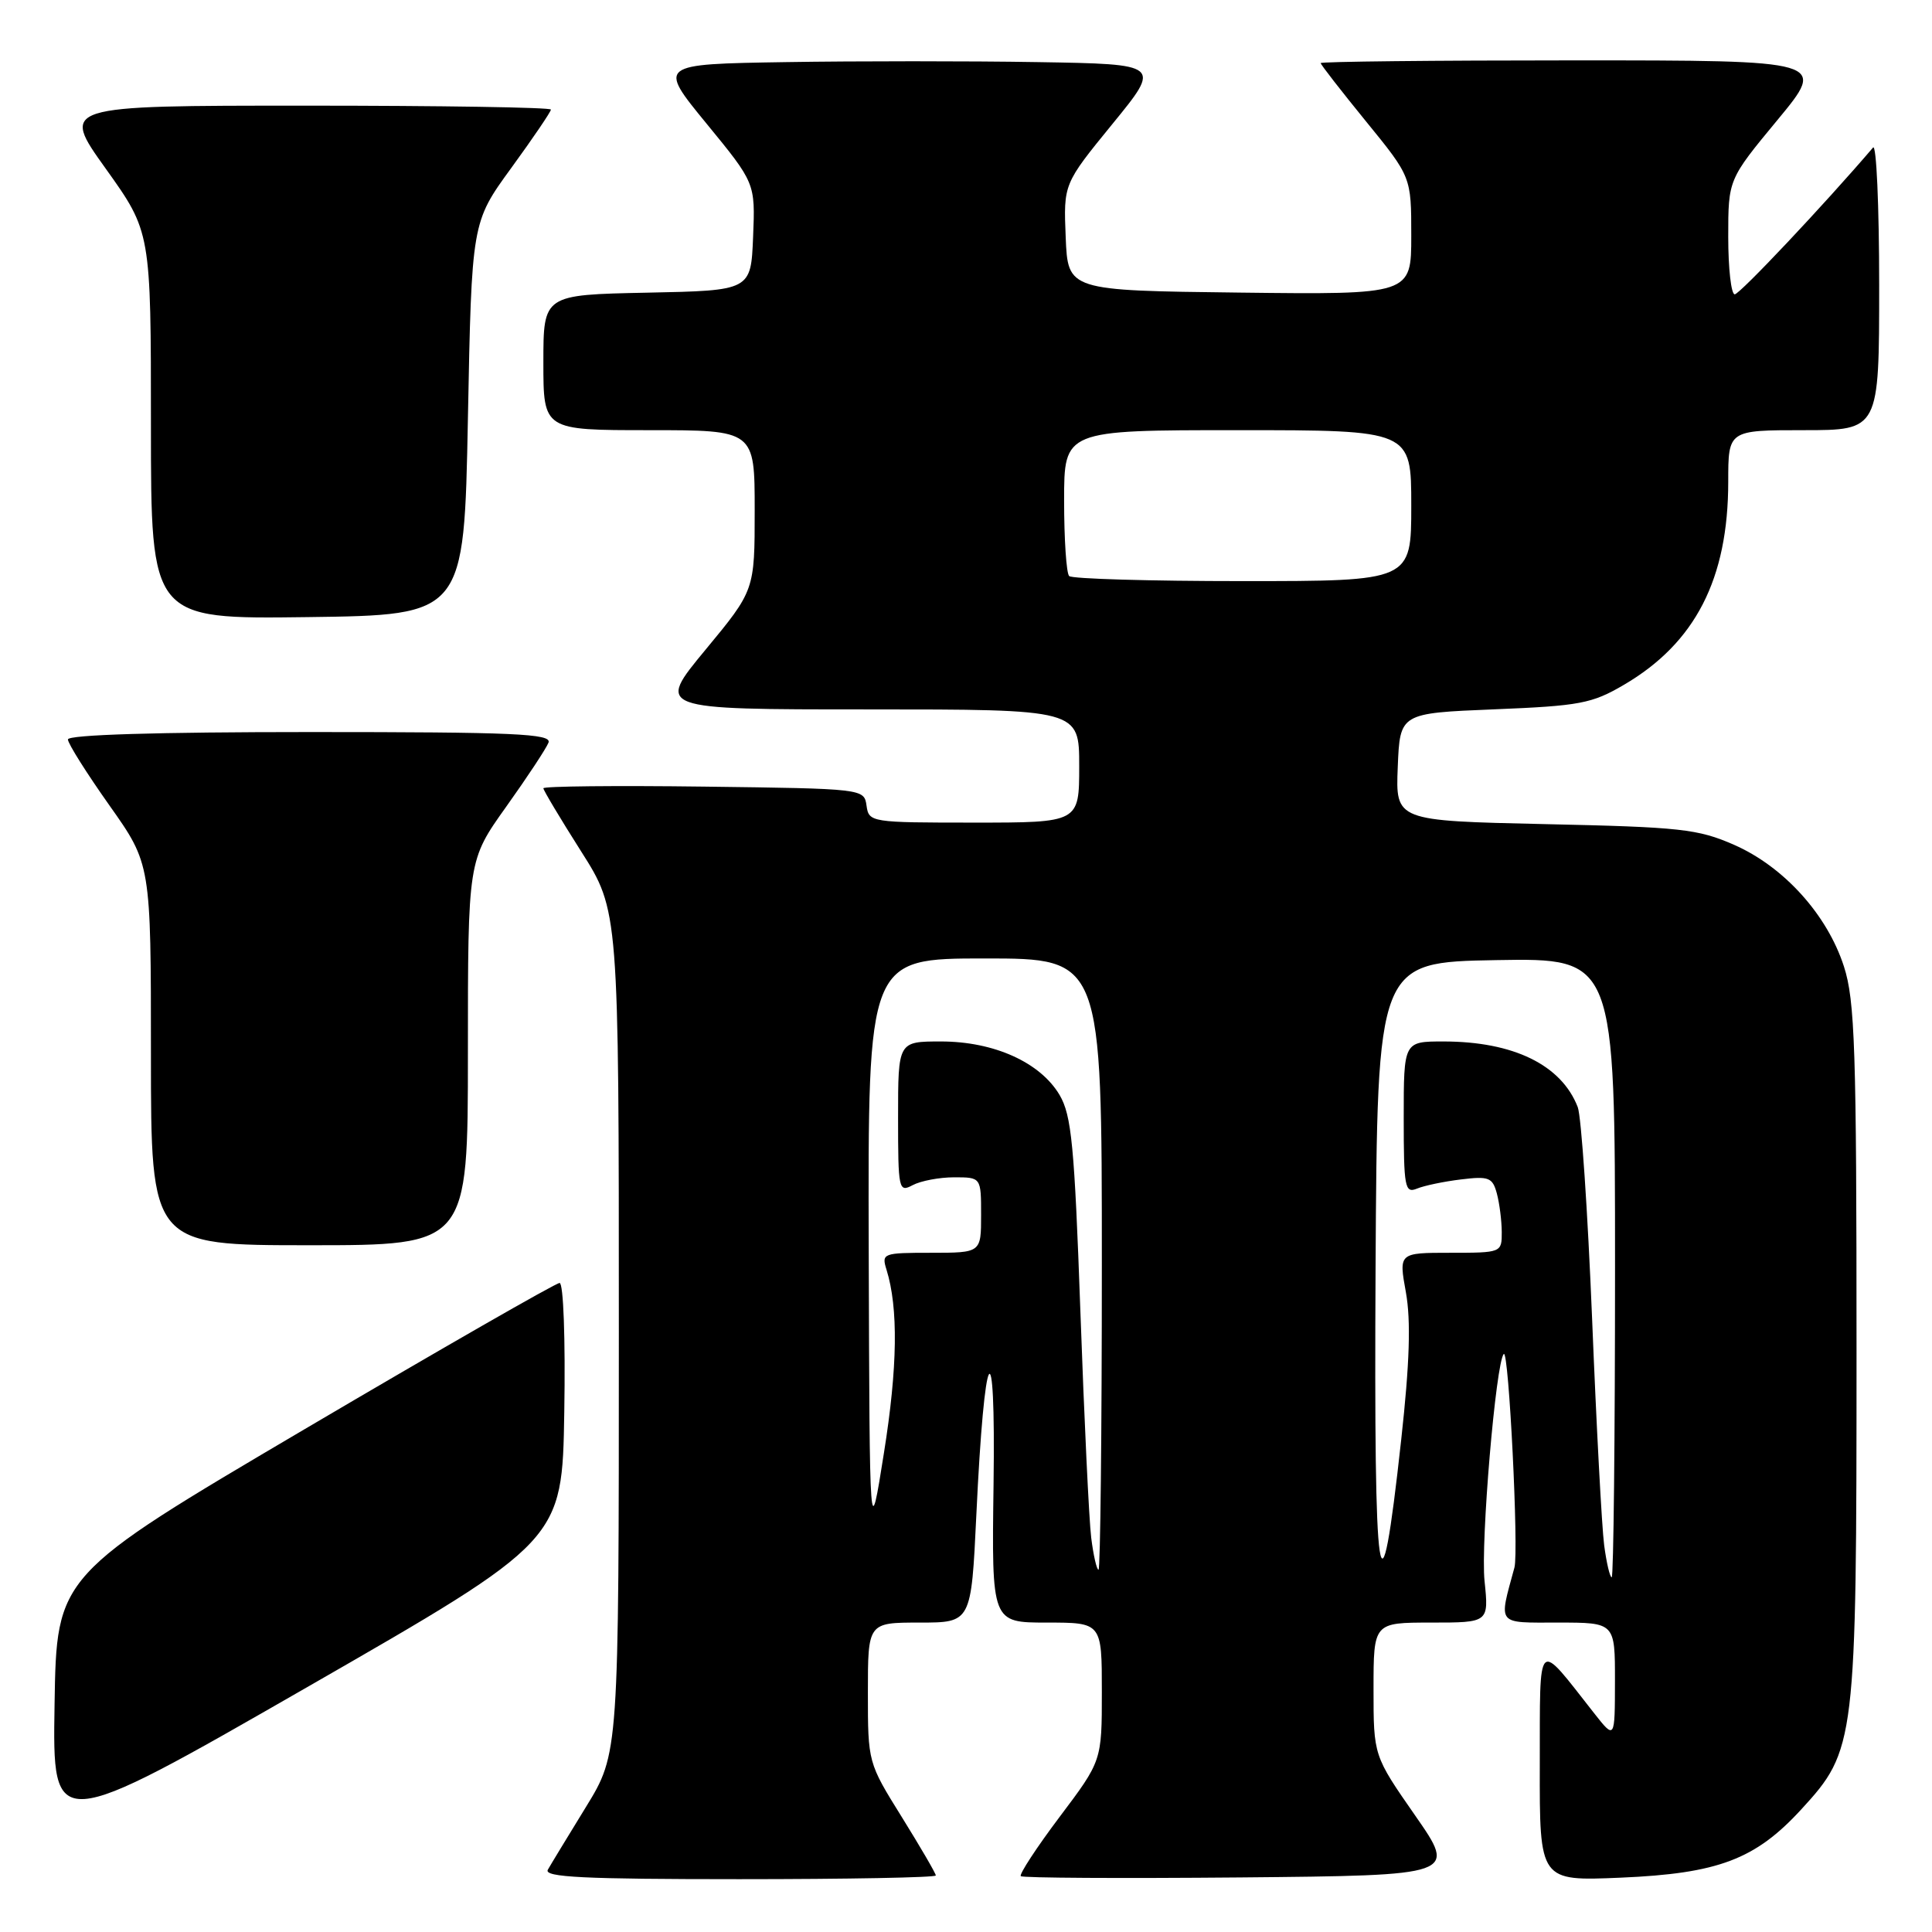 <?xml version="1.0" encoding="UTF-8" standalone="no"?>
<!DOCTYPE svg PUBLIC "-//W3C//DTD SVG 1.1//EN" "http://www.w3.org/Graphics/SVG/1.1/DTD/svg11.dtd" >
<svg xmlns="http://www.w3.org/2000/svg" xmlns:xlink="http://www.w3.org/1999/xlink" version="1.1" viewBox="0 0 256 256">
 <g >
 <path fill="currentColor"
d=" M 124.00 248.51 C 124.00 248.24 121.97 244.76 119.50 240.78 C 115.01 233.57 115.00 233.53 115.00 224.28 C 115.00 215.00 115.00 215.00 121.85 215.00 C 128.69 215.00 128.69 215.00 129.37 200.75 C 130.44 177.91 131.95 175.28 131.65 196.75 C 131.40 215.00 131.40 215.00 138.70 215.00 C 146.00 215.00 146.00 215.00 146.00 224.16 C 146.00 233.32 146.00 233.32 140.41 240.74 C 137.34 244.82 135.03 248.36 135.26 248.60 C 135.50 248.84 148.60 248.91 164.37 248.77 C 193.04 248.50 193.04 248.50 187.52 240.57 C 182.00 232.64 182.00 232.64 182.00 223.82 C 182.00 215.00 182.00 215.00 189.64 215.00 C 197.28 215.00 197.28 215.00 196.71 209.49 C 196.18 204.38 198.21 180.46 199.26 179.41 C 199.92 178.74 201.26 205.56 200.67 207.71 C 198.57 215.44 198.22 215.00 206.48 215.00 C 214.00 215.00 214.00 215.00 213.99 222.75 C 213.98 230.50 213.98 230.50 211.24 227.02 C 203.52 217.21 204.07 216.68 204.03 233.88 C 204.00 249.26 204.00 249.26 214.75 248.80 C 227.66 248.25 232.59 246.39 238.68 239.75 C 245.89 231.89 246.00 231.00 246.00 178.93 C 246.00 138.99 245.79 132.58 244.33 128.06 C 242.12 121.21 236.38 114.85 229.79 111.95 C 224.98 109.84 222.70 109.59 204.71 109.20 C 184.92 108.76 184.92 108.76 185.21 101.63 C 185.50 94.50 185.50 94.50 198.00 93.99 C 209.33 93.53 210.94 93.23 215.18 90.74 C 224.64 85.20 229.00 76.70 229.00 63.82 C 229.00 57.00 229.00 57.00 239.00 57.00 C 249.00 57.00 249.00 57.00 249.00 37.80 C 249.00 27.24 248.63 19.03 248.19 19.55 C 241.71 27.13 230.52 39.00 229.86 39.00 C 229.39 39.00 229.00 35.58 229.00 31.39 C 229.00 23.78 229.00 23.78 235.53 15.89 C 242.06 8.00 242.06 8.00 208.53 8.00 C 190.09 8.00 175.00 8.16 175.00 8.36 C 175.00 8.56 177.70 12.03 181.00 16.08 C 187.00 23.44 187.00 23.44 187.00 31.24 C 187.00 39.04 187.00 39.04 164.25 38.77 C 141.50 38.50 141.50 38.50 141.21 31.43 C 140.92 24.37 140.92 24.37 147.40 16.43 C 153.88 8.50 153.88 8.50 137.50 8.23 C 128.50 8.08 113.48 8.08 104.14 8.23 C 87.16 8.50 87.16 8.50 93.62 16.38 C 100.08 24.26 100.08 24.26 99.79 31.38 C 99.50 38.50 99.50 38.50 85.75 38.78 C 72.00 39.06 72.00 39.06 72.00 48.03 C 72.00 57.00 72.00 57.00 86.00 57.00 C 100.00 57.00 100.00 57.00 100.00 67.61 C 100.00 78.22 100.00 78.22 93.47 86.11 C 86.94 94.00 86.94 94.00 114.97 94.00 C 143.00 94.00 143.00 94.00 143.00 101.50 C 143.00 109.00 143.00 109.00 129.07 109.00 C 115.38 109.00 115.13 108.96 114.82 106.75 C 114.50 104.51 114.43 104.50 93.25 104.23 C 81.56 104.08 72.00 104.18 72.00 104.45 C 72.00 104.71 74.25 108.48 77.00 112.81 C 82.00 120.68 82.00 120.68 82.00 176.51 C 82.00 232.33 82.00 232.33 77.65 239.42 C 75.26 243.31 72.98 247.06 72.59 247.75 C 72.03 248.74 77.38 249.00 97.94 249.00 C 112.27 249.00 124.00 248.78 124.00 248.51 Z  M 74.77 187.07 C 74.93 177.41 74.66 170.00 74.15 170.00 C 73.65 170.00 58.45 178.72 40.37 189.37 C 7.50 208.74 7.50 208.74 7.23 225.84 C 6.95 242.94 6.95 242.94 40.73 223.54 C 74.50 204.14 74.50 204.14 74.77 187.07 Z  M 62.00 139.50 C 62.00 114.01 62.00 114.01 67.07 106.90 C 69.86 102.99 72.38 99.17 72.68 98.40 C 73.13 97.22 68.18 97.00 41.11 97.00 C 20.80 97.00 9.00 97.36 9.00 97.98 C 9.00 98.52 11.48 102.45 14.50 106.72 C 20.00 114.49 20.00 114.49 20.00 139.74 C 20.00 165.00 20.00 165.00 41.00 165.00 C 62.00 165.00 62.00 165.00 62.00 139.50 Z  M 62.00 55.48 C 62.50 29.46 62.50 29.46 67.75 22.25 C 70.64 18.28 73.00 14.80 73.00 14.52 C 73.00 14.23 58.38 14.00 40.52 14.00 C 8.03 14.00 8.03 14.00 14.02 22.36 C 20.00 30.73 20.00 30.73 20.00 56.38 C 20.00 82.04 20.00 82.04 40.75 81.77 C 61.50 81.50 61.50 81.50 62.00 55.48 Z  M 212.56 204.75 C 212.25 202.41 211.53 188.89 210.96 174.70 C 210.38 160.52 209.53 147.92 209.06 146.70 C 206.90 141.11 200.54 138.00 191.26 138.00 C 186.00 138.00 186.00 138.00 186.00 148.11 C 186.00 157.34 186.15 158.15 187.75 157.50 C 188.71 157.10 191.35 156.55 193.60 156.28 C 197.27 155.83 197.77 156.02 198.34 158.14 C 198.69 159.44 198.98 161.74 198.99 163.25 C 199.00 165.98 198.96 166.00 192.17 166.00 C 185.34 166.00 185.34 166.00 186.29 171.25 C 186.96 175.00 186.79 180.56 185.67 190.74 C 182.82 216.78 182.03 211.51 182.27 168.00 C 182.50 127.50 182.50 127.50 198.25 127.22 C 214.00 126.95 214.00 126.95 214.00 167.97 C 214.00 190.54 213.80 209.00 213.56 209.00 C 213.32 209.00 212.87 207.09 212.56 204.75 Z  M 144.59 203.75 C 144.30 201.41 143.66 187.96 143.16 173.86 C 142.37 151.76 141.99 147.80 140.40 145.09 C 137.84 140.77 131.71 138.00 124.68 138.00 C 119.00 138.00 119.00 138.00 119.00 148.04 C 119.00 157.65 119.08 158.03 120.93 157.04 C 122.00 156.47 124.47 156.00 126.43 156.00 C 130.00 156.00 130.00 156.00 130.00 161.00 C 130.00 166.00 130.00 166.00 123.38 166.00 C 116.98 166.00 116.79 166.07 117.47 168.25 C 119.04 173.32 118.94 181.15 117.13 192.50 C 115.23 204.50 115.23 204.50 115.11 165.75 C 115.00 127.00 115.00 127.00 130.50 127.00 C 146.00 127.00 146.00 127.00 146.00 167.50 C 146.00 189.78 145.80 208.00 145.56 208.00 C 145.32 208.00 144.88 206.09 144.59 203.75 Z  M 141.67 76.33 C 141.30 75.97 141.00 71.47 141.00 66.33 C 141.00 57.00 141.00 57.00 164.00 57.00 C 187.00 57.00 187.00 57.00 187.00 67.00 C 187.00 77.00 187.00 77.00 164.67 77.00 C 152.38 77.00 142.03 76.70 141.67 76.33 Z "/>
</g>
</svg>